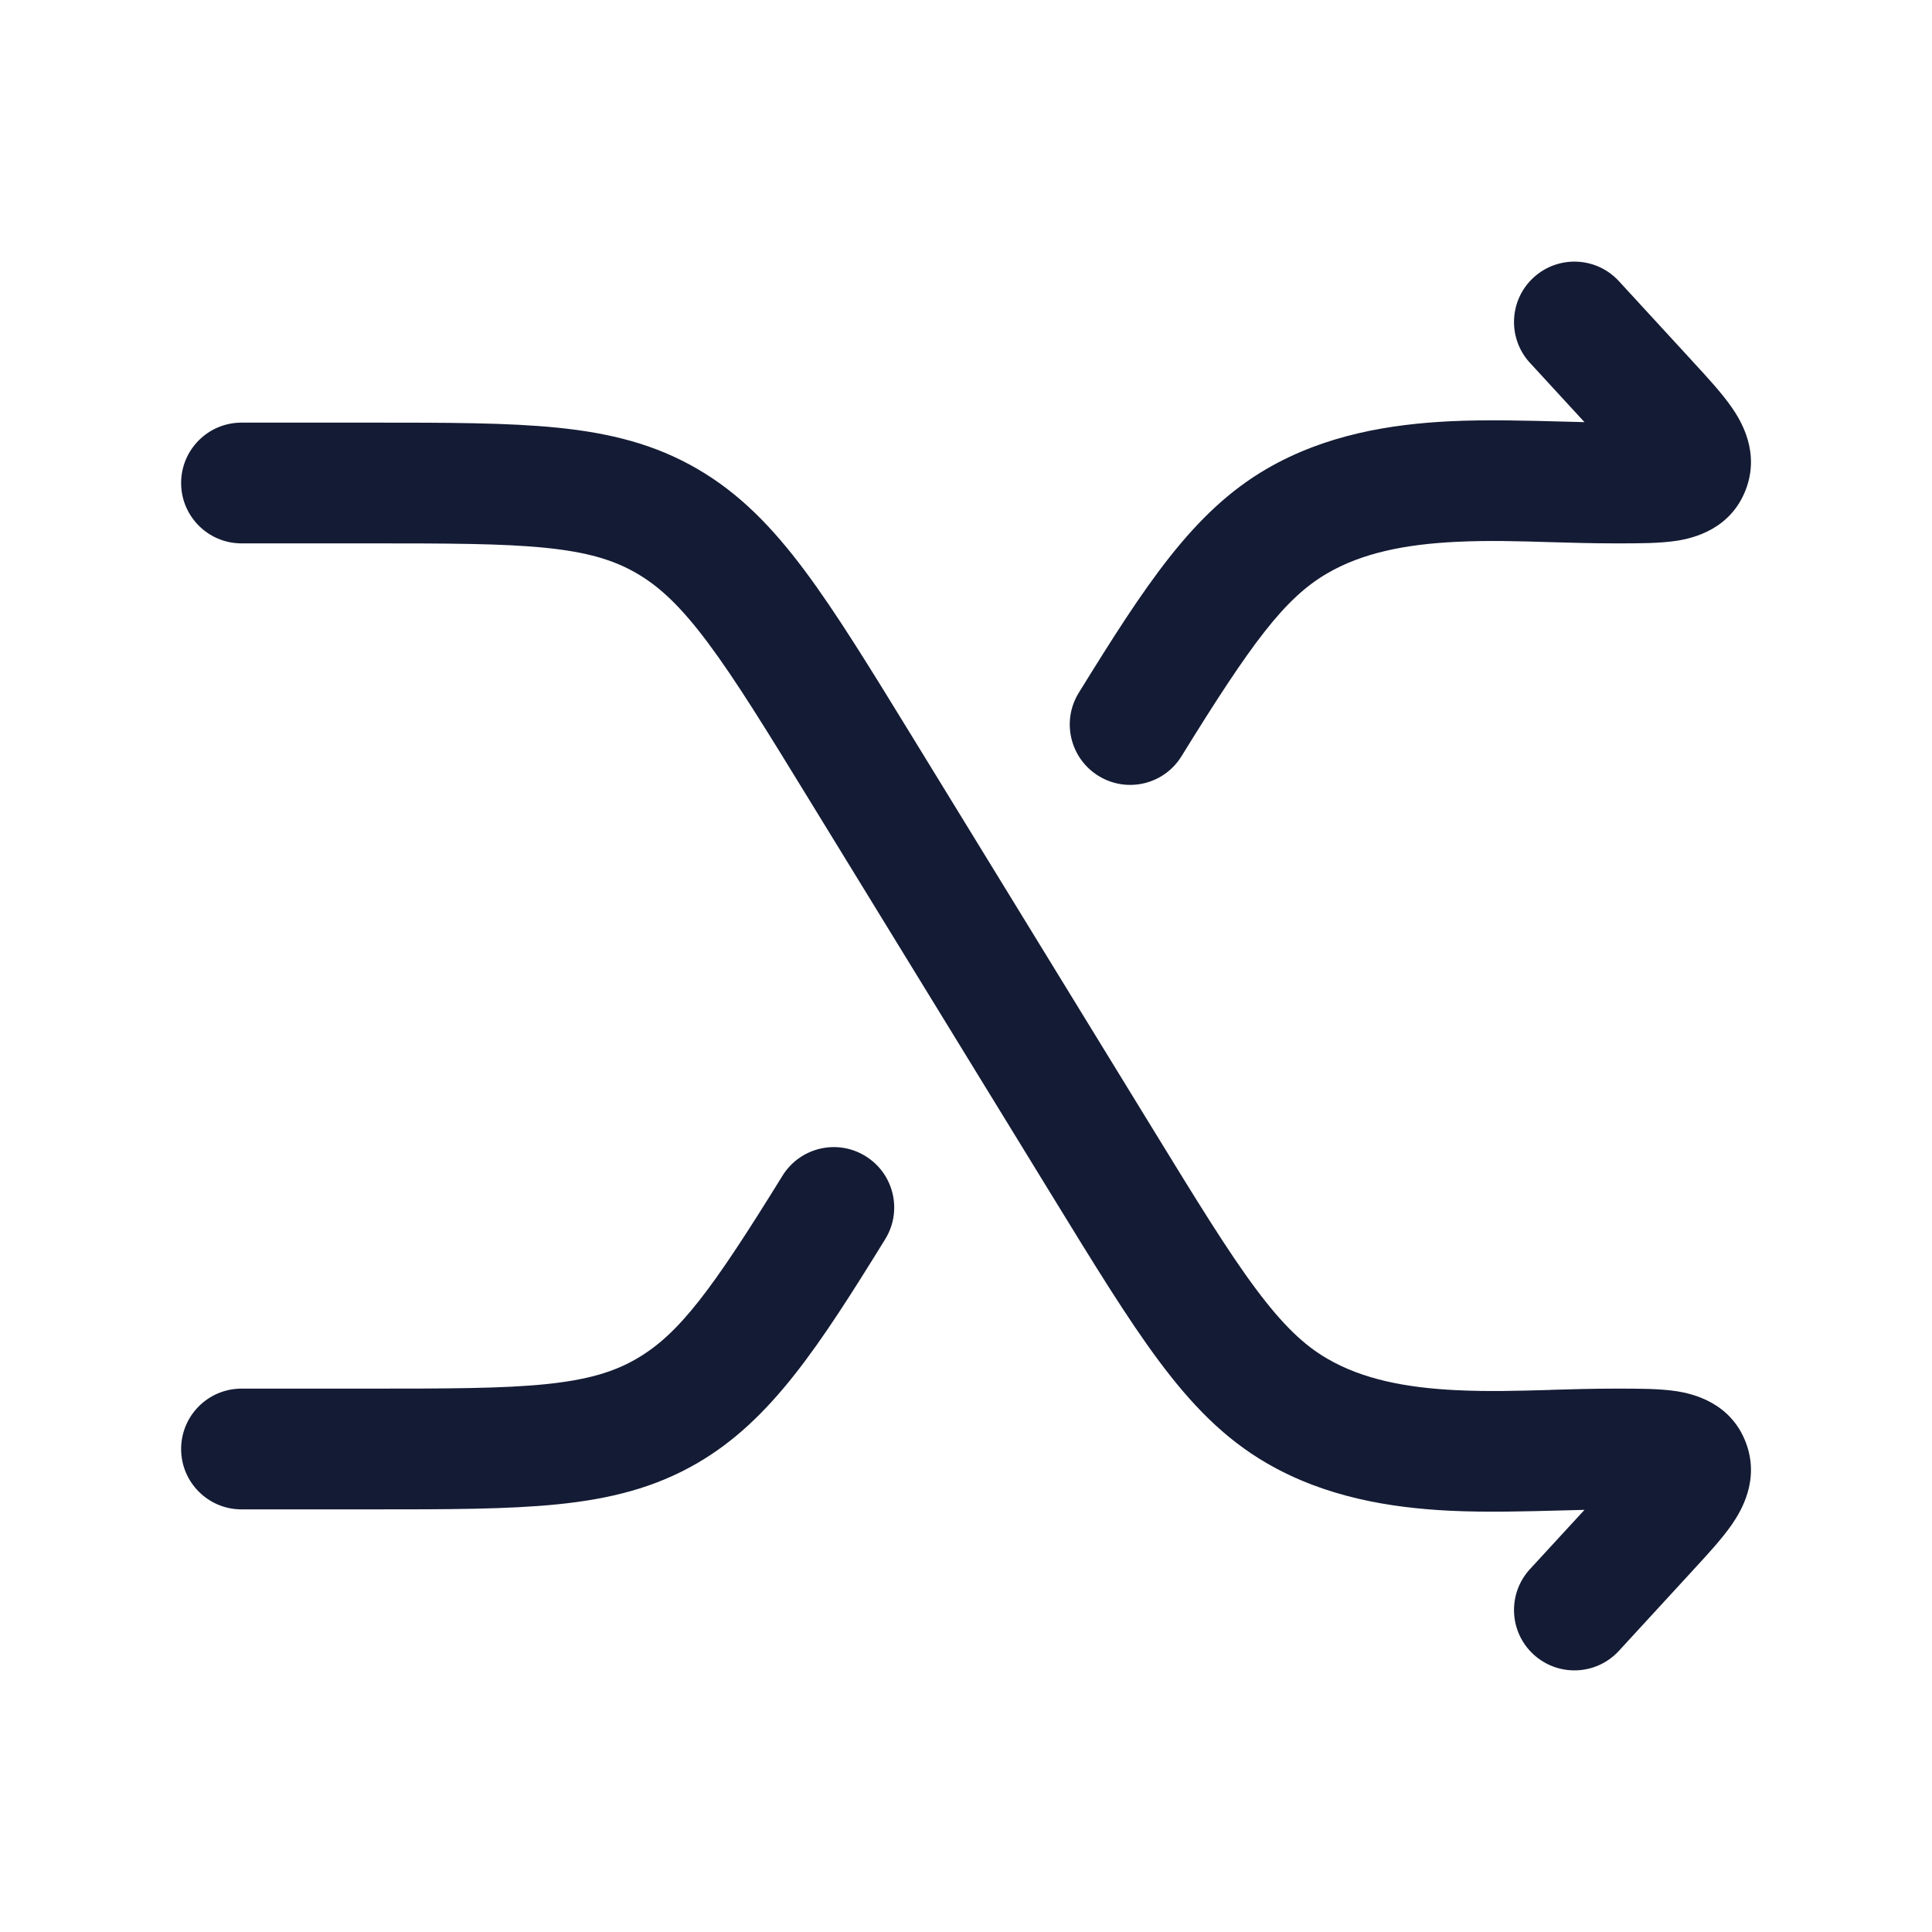 <svg xmlns="http://www.w3.org/2000/svg" viewBox="0 0 24 24" width="24" height="24" color="#000000" fill="none">
    <defs />
    <path fill="#141B34" d="M4.581,6.75 L3,6.75 C2.586,6.75 2.25,6.414 2.25,6 C2.25,5.586 2.586,5.25 3,5.25 L4.619,5.25 C5.551,5.25 6.305,5.25 6.927,5.313 C7.575,5.379 8.134,5.517 8.663,5.825 C9.19,6.131 9.598,6.554 10,7.093 C10.39,7.616 10.806,8.294 11.325,9.14 L11.325,9.14 L14.333,14.045 C14.875,14.929 15.256,15.549 15.6,16.01 C15.936,16.461 16.201,16.712 16.488,16.878 C16.922,17.131 17.455,17.238 18.086,17.269 C18.495,17.289 18.872,17.277 19.267,17.266 L19.269,17.265 C19.522,17.258 19.783,17.25 20.065,17.25 L20.111,17.25 C20.354,17.25 20.617,17.25 20.826,17.282 C21.038,17.315 21.499,17.426 21.687,17.918 C21.864,18.382 21.631,18.768 21.514,18.938 C21.392,19.114 21.211,19.311 21.035,19.501 L21.007,19.532 L20.11,20.508 C19.829,20.813 19.355,20.832 19.05,20.552 C18.745,20.272 18.725,19.797 19.006,19.492 L19.683,18.756 C19.597,18.758 19.507,18.76 19.416,18.763 L19.41,18.763 C18.965,18.775 18.464,18.789 18.013,18.767 C17.276,18.731 16.466,18.601 15.734,18.175 C15.207,17.869 14.799,17.446 14.397,16.907 C14.007,16.384 13.592,15.706 13.073,14.86 L10.064,9.954 C9.523,9.071 9.142,8.451 8.798,7.99 C8.462,7.539 8.196,7.288 7.909,7.122 C7.625,6.956 7.295,6.858 6.776,6.805 C6.239,6.751 5.56,6.75 4.581,6.75 Z M14.677,9.394 C14.46,9.747 13.998,9.856 13.645,9.638 C13.293,9.42 13.183,8.958 13.401,8.606 C14.226,7.27 14.821,6.356 15.734,5.825 C16.466,5.399 17.276,5.269 18.013,5.233 C18.466,5.211 18.969,5.225 19.415,5.237 L19.416,5.237 C19.507,5.24 19.597,5.242 19.683,5.244 L19.006,4.508 C18.725,4.203 18.745,3.728 19.05,3.448 C19.355,3.168 19.829,3.187 20.11,3.492 L21.007,4.468 L21.035,4.499 C21.211,4.689 21.392,4.887 21.514,5.063 C21.631,5.232 21.864,5.618 21.687,6.082 C21.499,6.574 21.038,6.686 20.826,6.718 C20.617,6.75 20.353,6.75 20.109,6.75 L20.108,6.75 L20.065,6.75 C19.783,6.75 19.522,6.742 19.269,6.735 C18.873,6.723 18.496,6.711 18.086,6.731 C17.455,6.762 16.922,6.869 16.488,7.122 C15.96,7.429 15.55,7.981 14.677,9.394 Z M4.581,17.25 C5.56,17.25 6.239,17.249 6.776,17.195 C7.295,17.142 7.625,17.044 7.909,16.878 C8.438,16.571 8.847,16.019 9.72,14.606 C9.938,14.253 10.4,14.144 10.752,14.362 C11.105,14.58 11.214,15.042 10.996,15.394 C10.171,16.73 9.576,17.644 8.663,18.175 C8.134,18.483 7.575,18.621 6.927,18.687 C6.305,18.75 5.551,18.75 4.619,18.75 L3,18.75 C2.586,18.75 2.25,18.414 2.25,18 C2.25,17.586 2.586,17.25 3,17.25 Z" />
</svg>